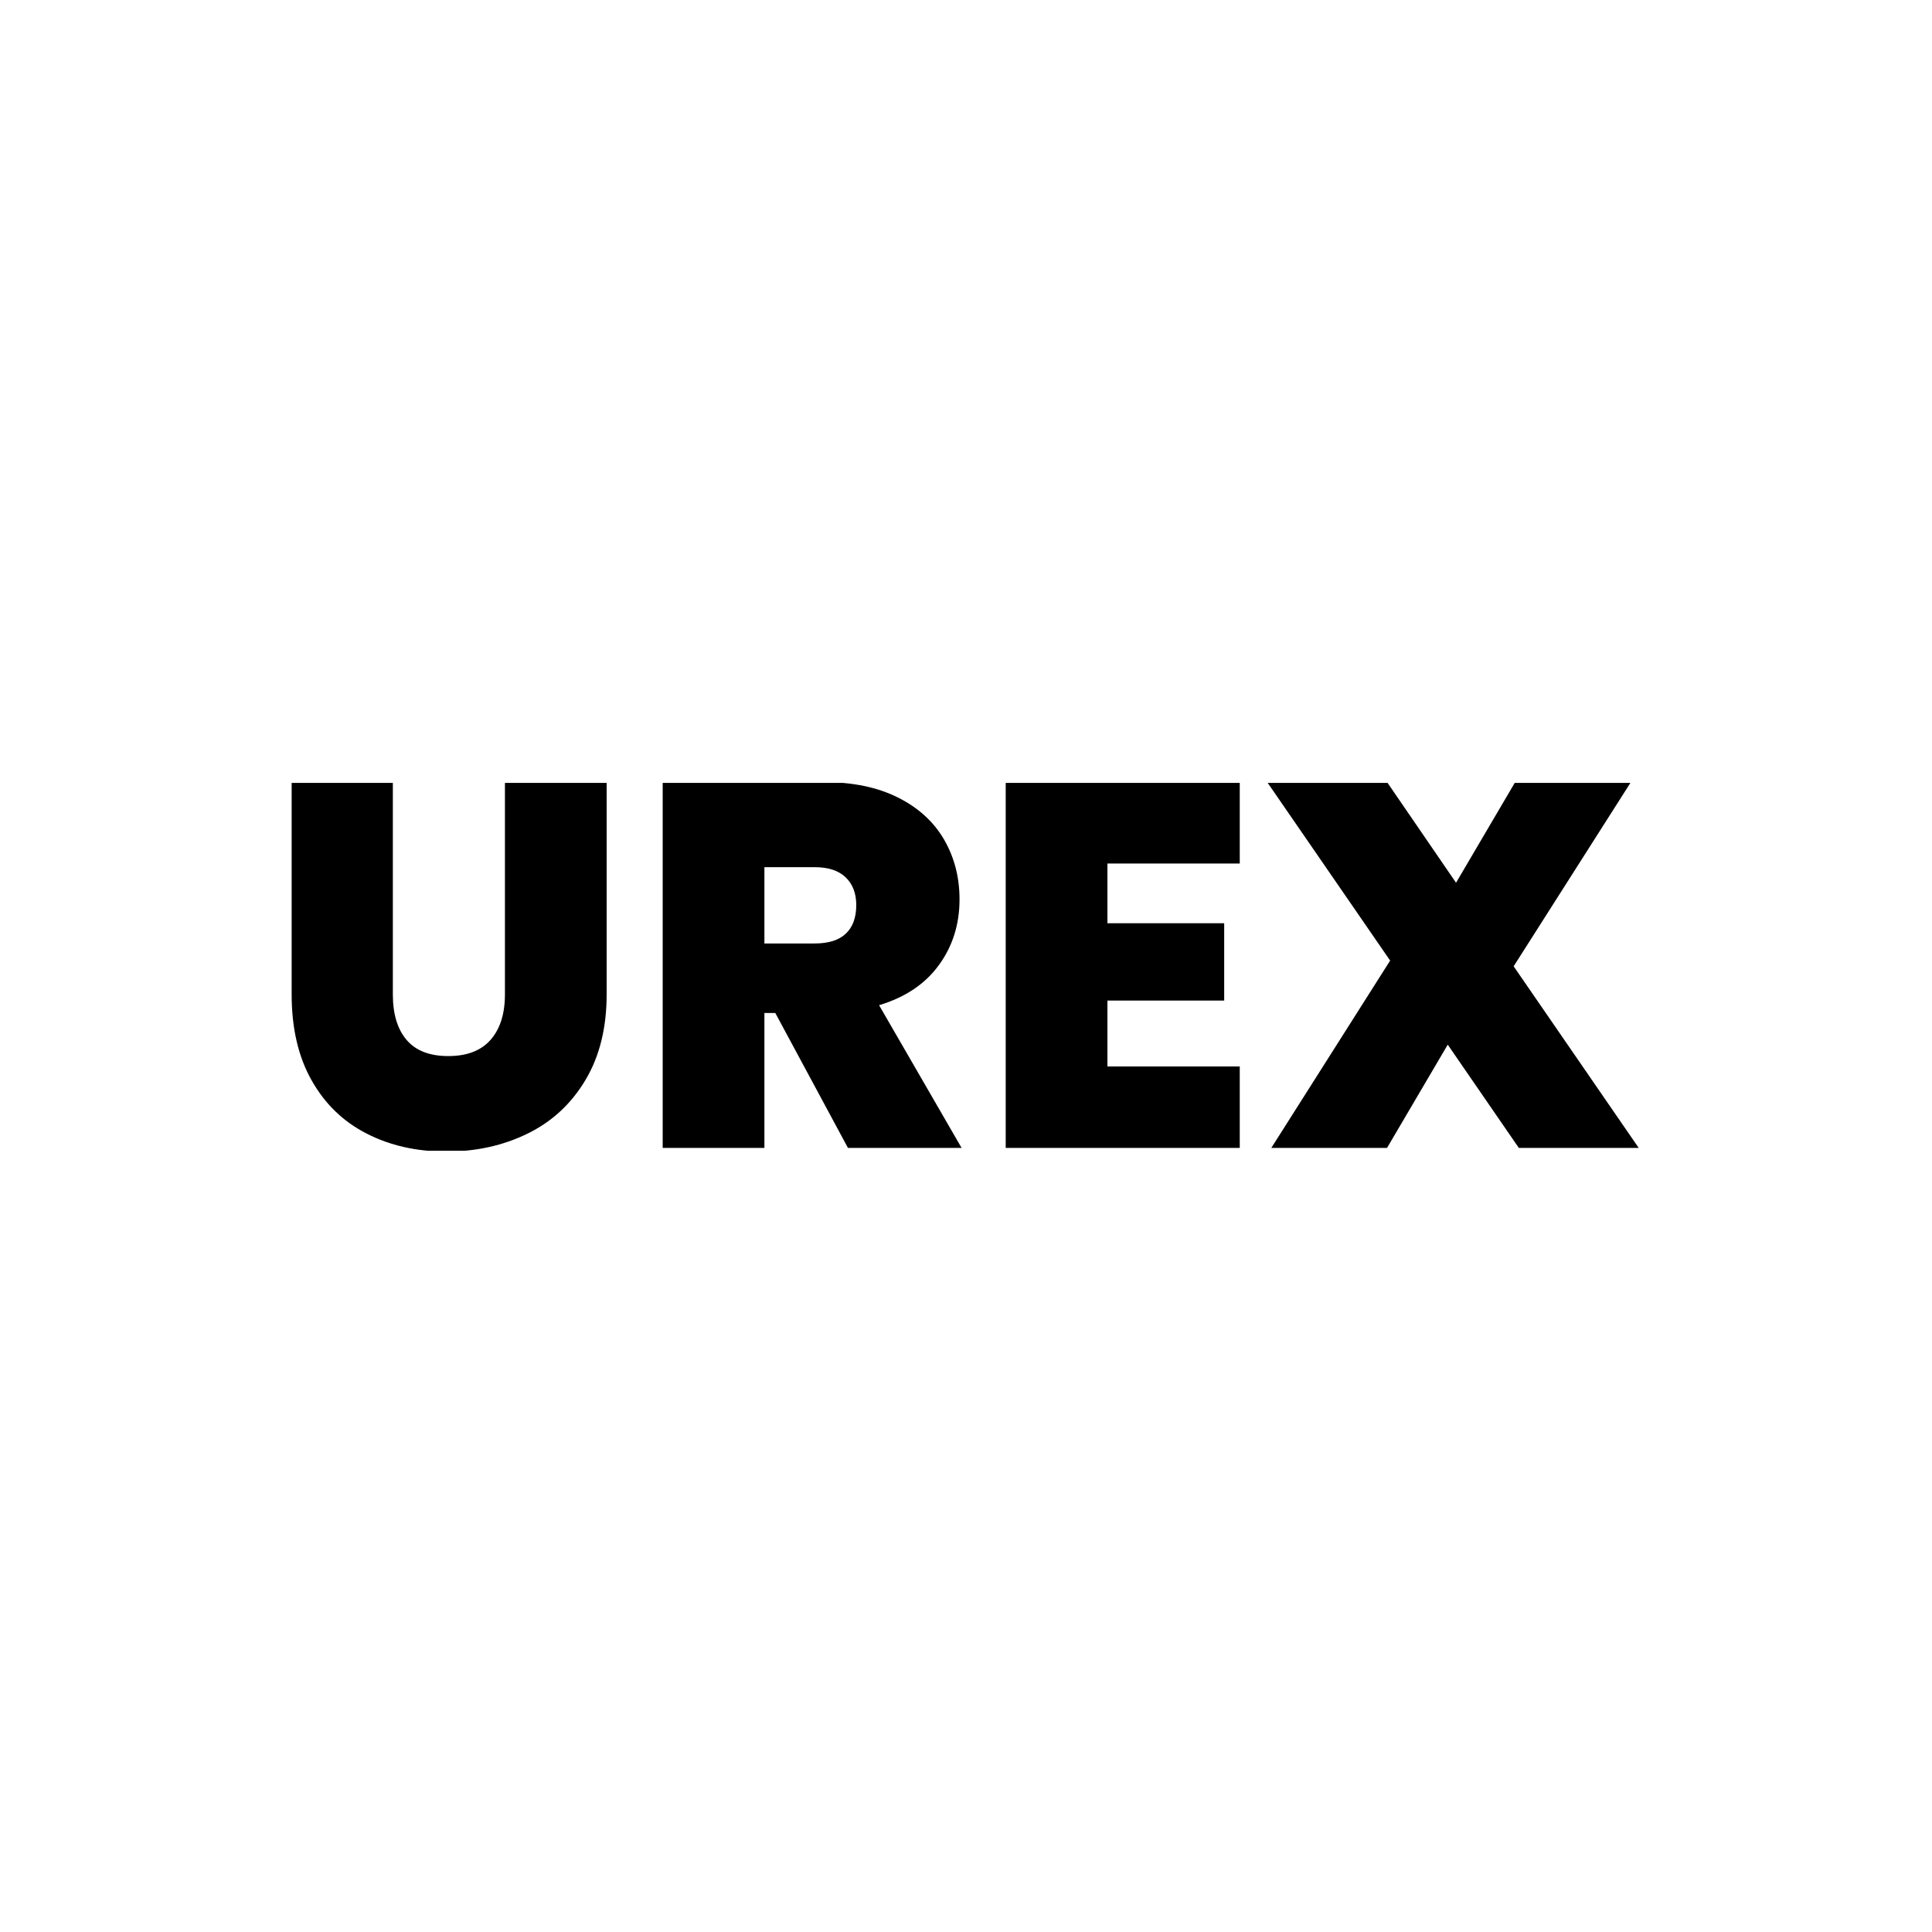 <svg xmlns="http://www.w3.org/2000/svg" version="1.1" xmlns:xlink="http://www.w3.org/1999/xlink" xmlns:svgjs="http://svgjs.dev/svgjs" width="1000" height="1000" viewBox="0 0 1000 1000"><rect width="1000" height="1000" fill="#ffffff"></rect><g transform="matrix(0.7,0,0,0.7,149.576,405.222)"><svg viewBox="0 0 396 108" data-background-color="#ffffff" preserveAspectRatio="xMidYMid meet" height="272" width="1000" xmlns="http://www.w3.org/2000/svg" xmlns:xlink="http://www.w3.org/1999/xlink"><g id="tight-bounds" transform="matrix(1,0,0,1,0.24,-0.239)"><svg viewBox="0 0 395.52 108.479" height="108.479" width="395.52"><g><svg viewBox="0 0 395.52 108.479" height="108.479" width="395.52"><g><svg viewBox="0 0 395.52 108.479" height="108.479" width="395.52"><g id="textblocktransform"><svg viewBox="0 0 395.52 108.479" height="108.479" width="395.52" id="textblock"><g><svg viewBox="0 0 395.52 108.479" height="108.479" width="395.52"><g transform="matrix(1,0,0,1,0,0)"><svg width="395.52" viewBox="2.65 -35.25 129.79 35.6" height="108.479" data-palette-color="#8abe53"><path d="M2.65-35.25L12.4-35.25 12.4-14.8Q12.4-11.95 13.73-10.4 15.05-8.85 17.75-8.85L17.75-8.85Q20.45-8.85 21.83-10.43 23.2-12 23.2-14.8L23.2-14.8 23.2-35.25 33-35.25 33-14.8Q33-9.95 30.95-6.53 28.9-3.1 25.38-1.38 21.85 0.35 17.55 0.35L17.55 0.35Q13.25 0.35 9.88-1.38 6.5-3.1 4.58-6.5 2.65-9.9 2.65-14.8L2.65-14.8 2.65-35.25ZM67.2 0L56.25 0 49.25-13 48.2-13 48.2 0 38.4 0 38.4-35.25 53.85-35.25Q58.1-35.25 61.05-33.77 64-32.3 65.5-29.73 67-27.15 67-23.95L67-23.95Q67-20.35 65.02-17.63 63.05-14.9 59.25-13.75L59.25-13.75 67.2 0ZM48.2-27.05L48.2-19.7 53.05-19.7Q55.05-19.7 56.05-20.65 57.05-21.6 57.05-23.4L57.05-23.4Q57.05-25.1 56.02-26.08 55-27.05 53.05-27.05L53.05-27.05 48.2-27.05ZM94-27.4L81.25-27.4 81.25-21.65 92.5-21.65 92.5-14.2 81.25-14.2 81.25-7.85 94-7.85 94 0 71.45 0 71.45-35.25 94-35.25 94-27.4ZM132.44 0L120.89 0 114.04-9.95 108.19 0 97.04 0 108.49-18.05 96.64-35.25 108.19-35.25 114.84-25.55 120.54-35.25 131.69-35.25 120.39-17.5 132.44 0Z" opacity="1" transform="matrix(1,0,0,1,0,0)" fill="#000000" class="undefined-text-0" data-fill-palette-color="primary" id="text-0"></path></svg></g></svg></g></svg></g></svg></g></svg></g><defs></defs></svg><rect width="395.52" height="108.479" fill="none" stroke="none" visibility="hidden"></rect></g></svg></g></svg>